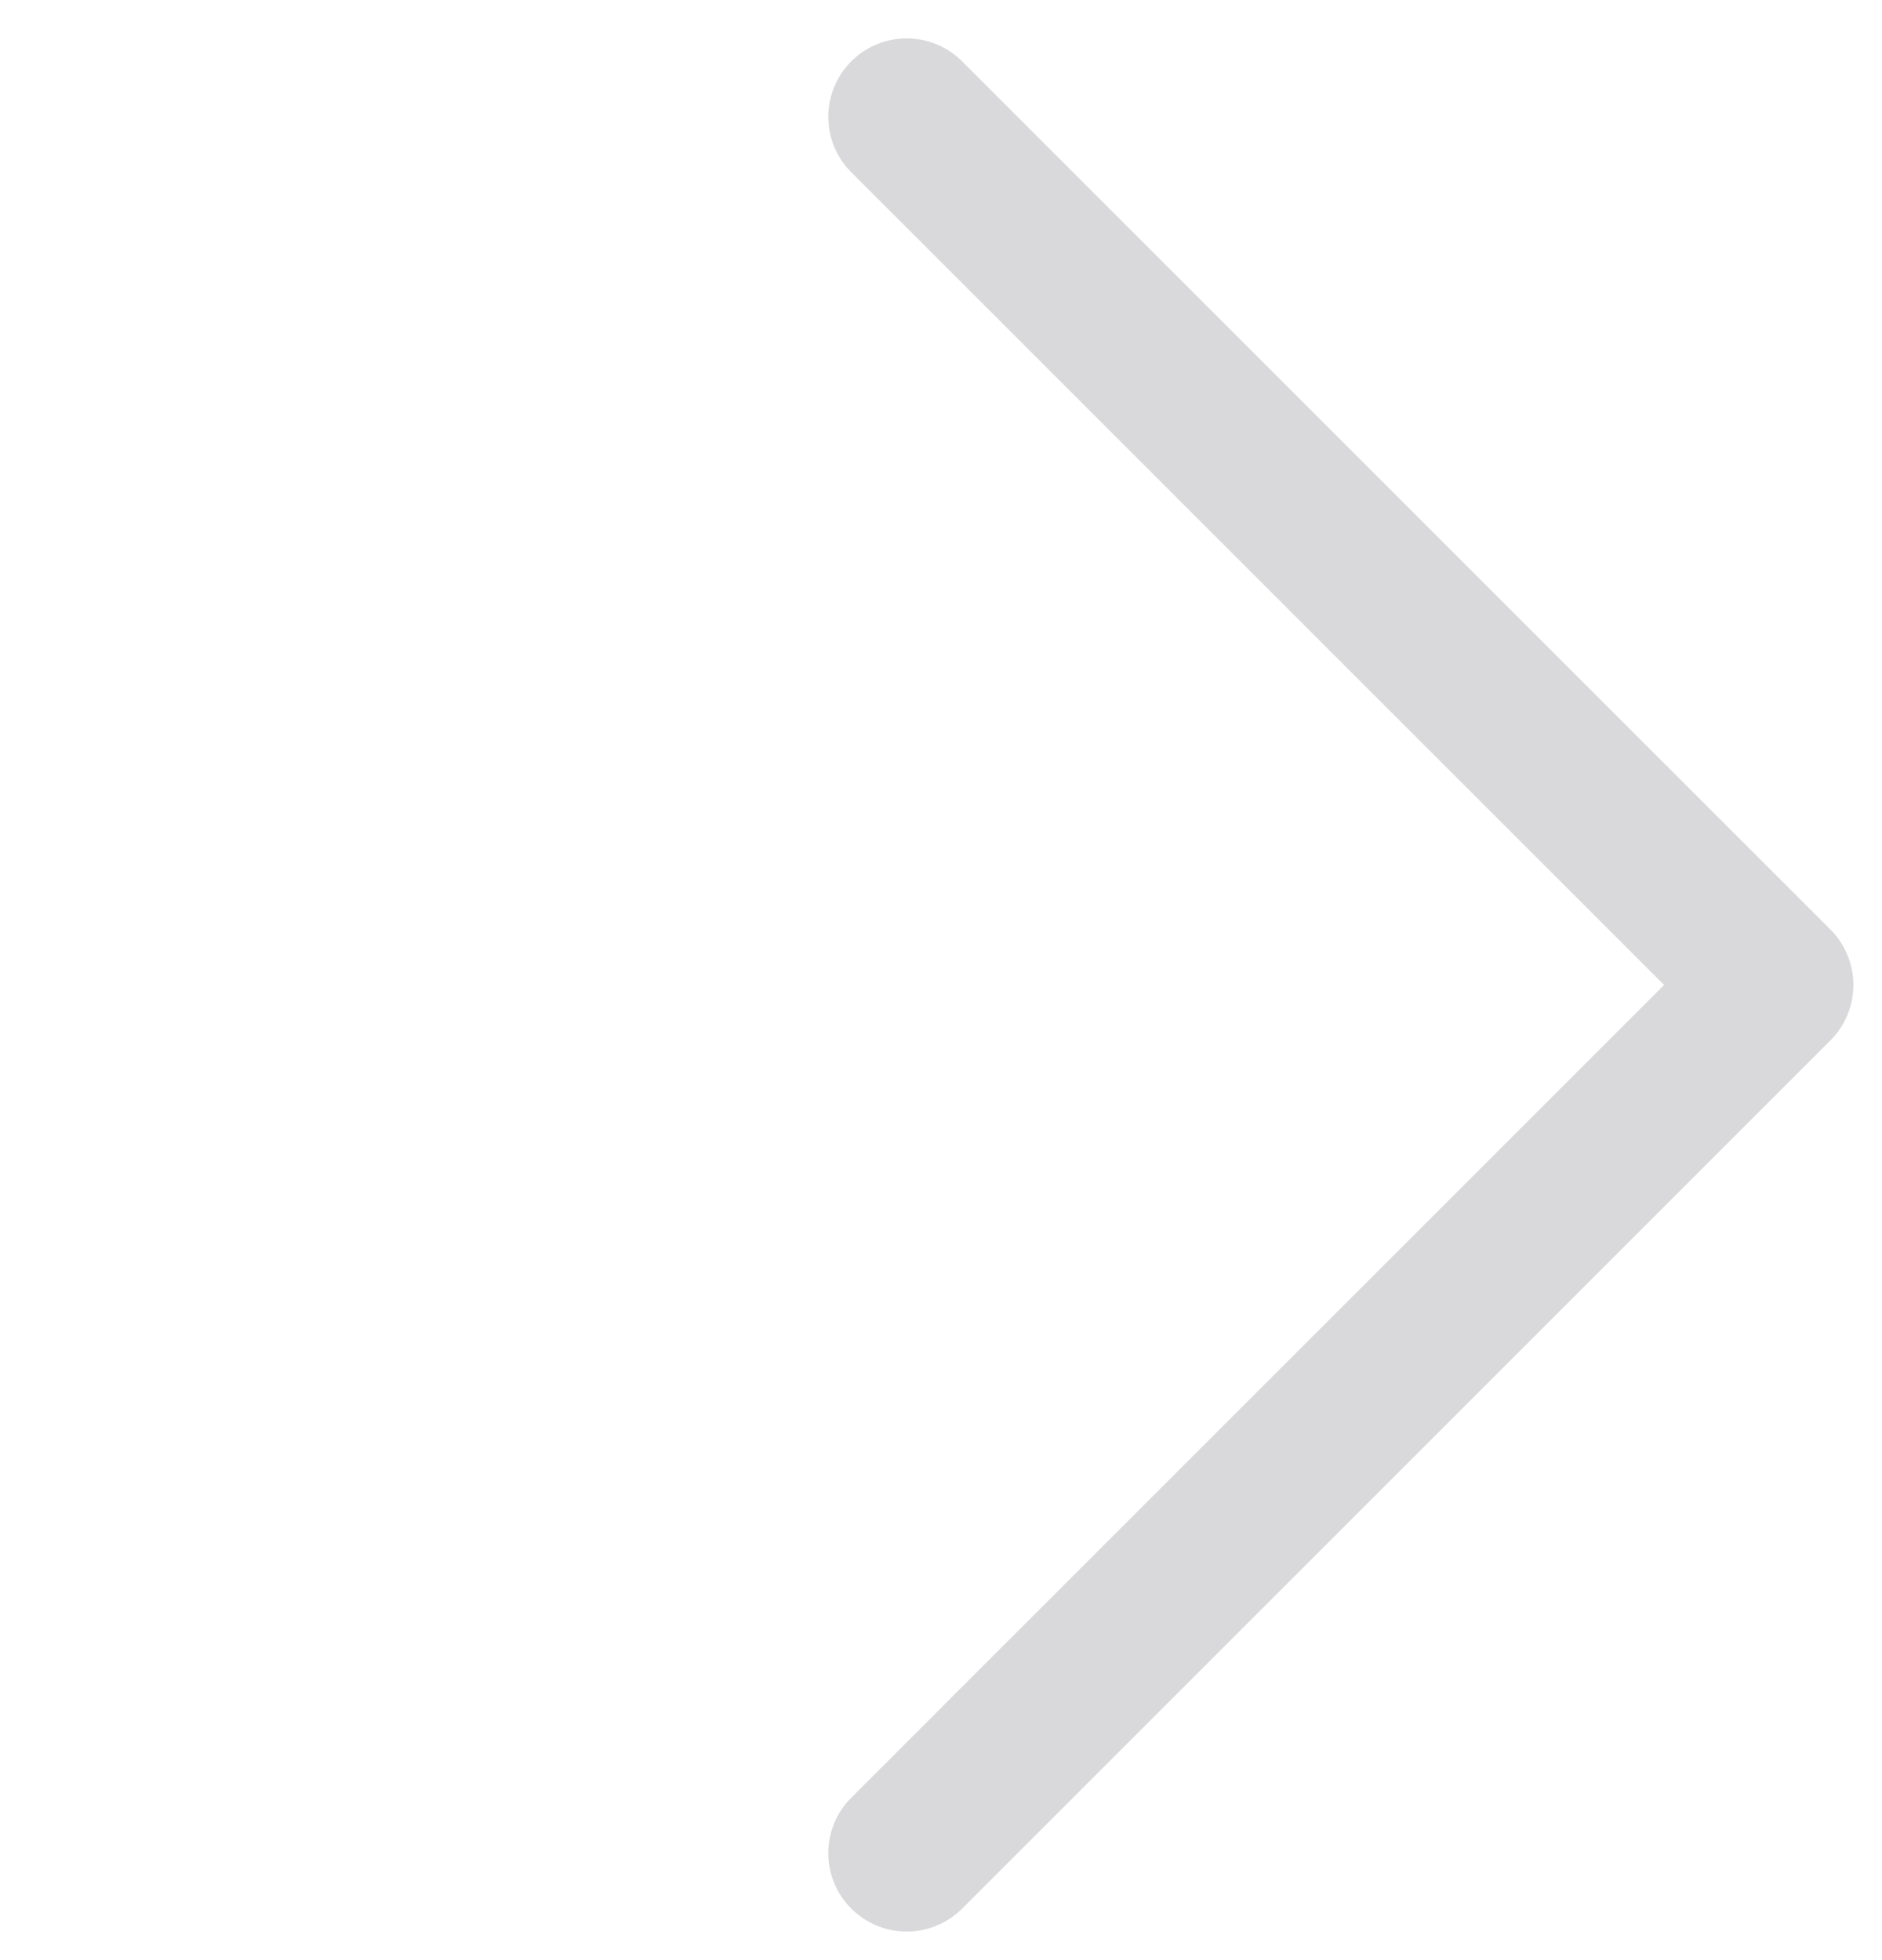<svg width="48" height="50" viewBox="0 0 48 50" fill="none" xmlns="http://www.w3.org/2000/svg">
<g opacity="0.6">
<path d="M23.125 2.979L45.27 25.125L23.125 47.271" stroke="#BFC0C4" stroke-width="4" stroke-linecap="round" stroke-linejoin="round"/>
</g>
</svg>
